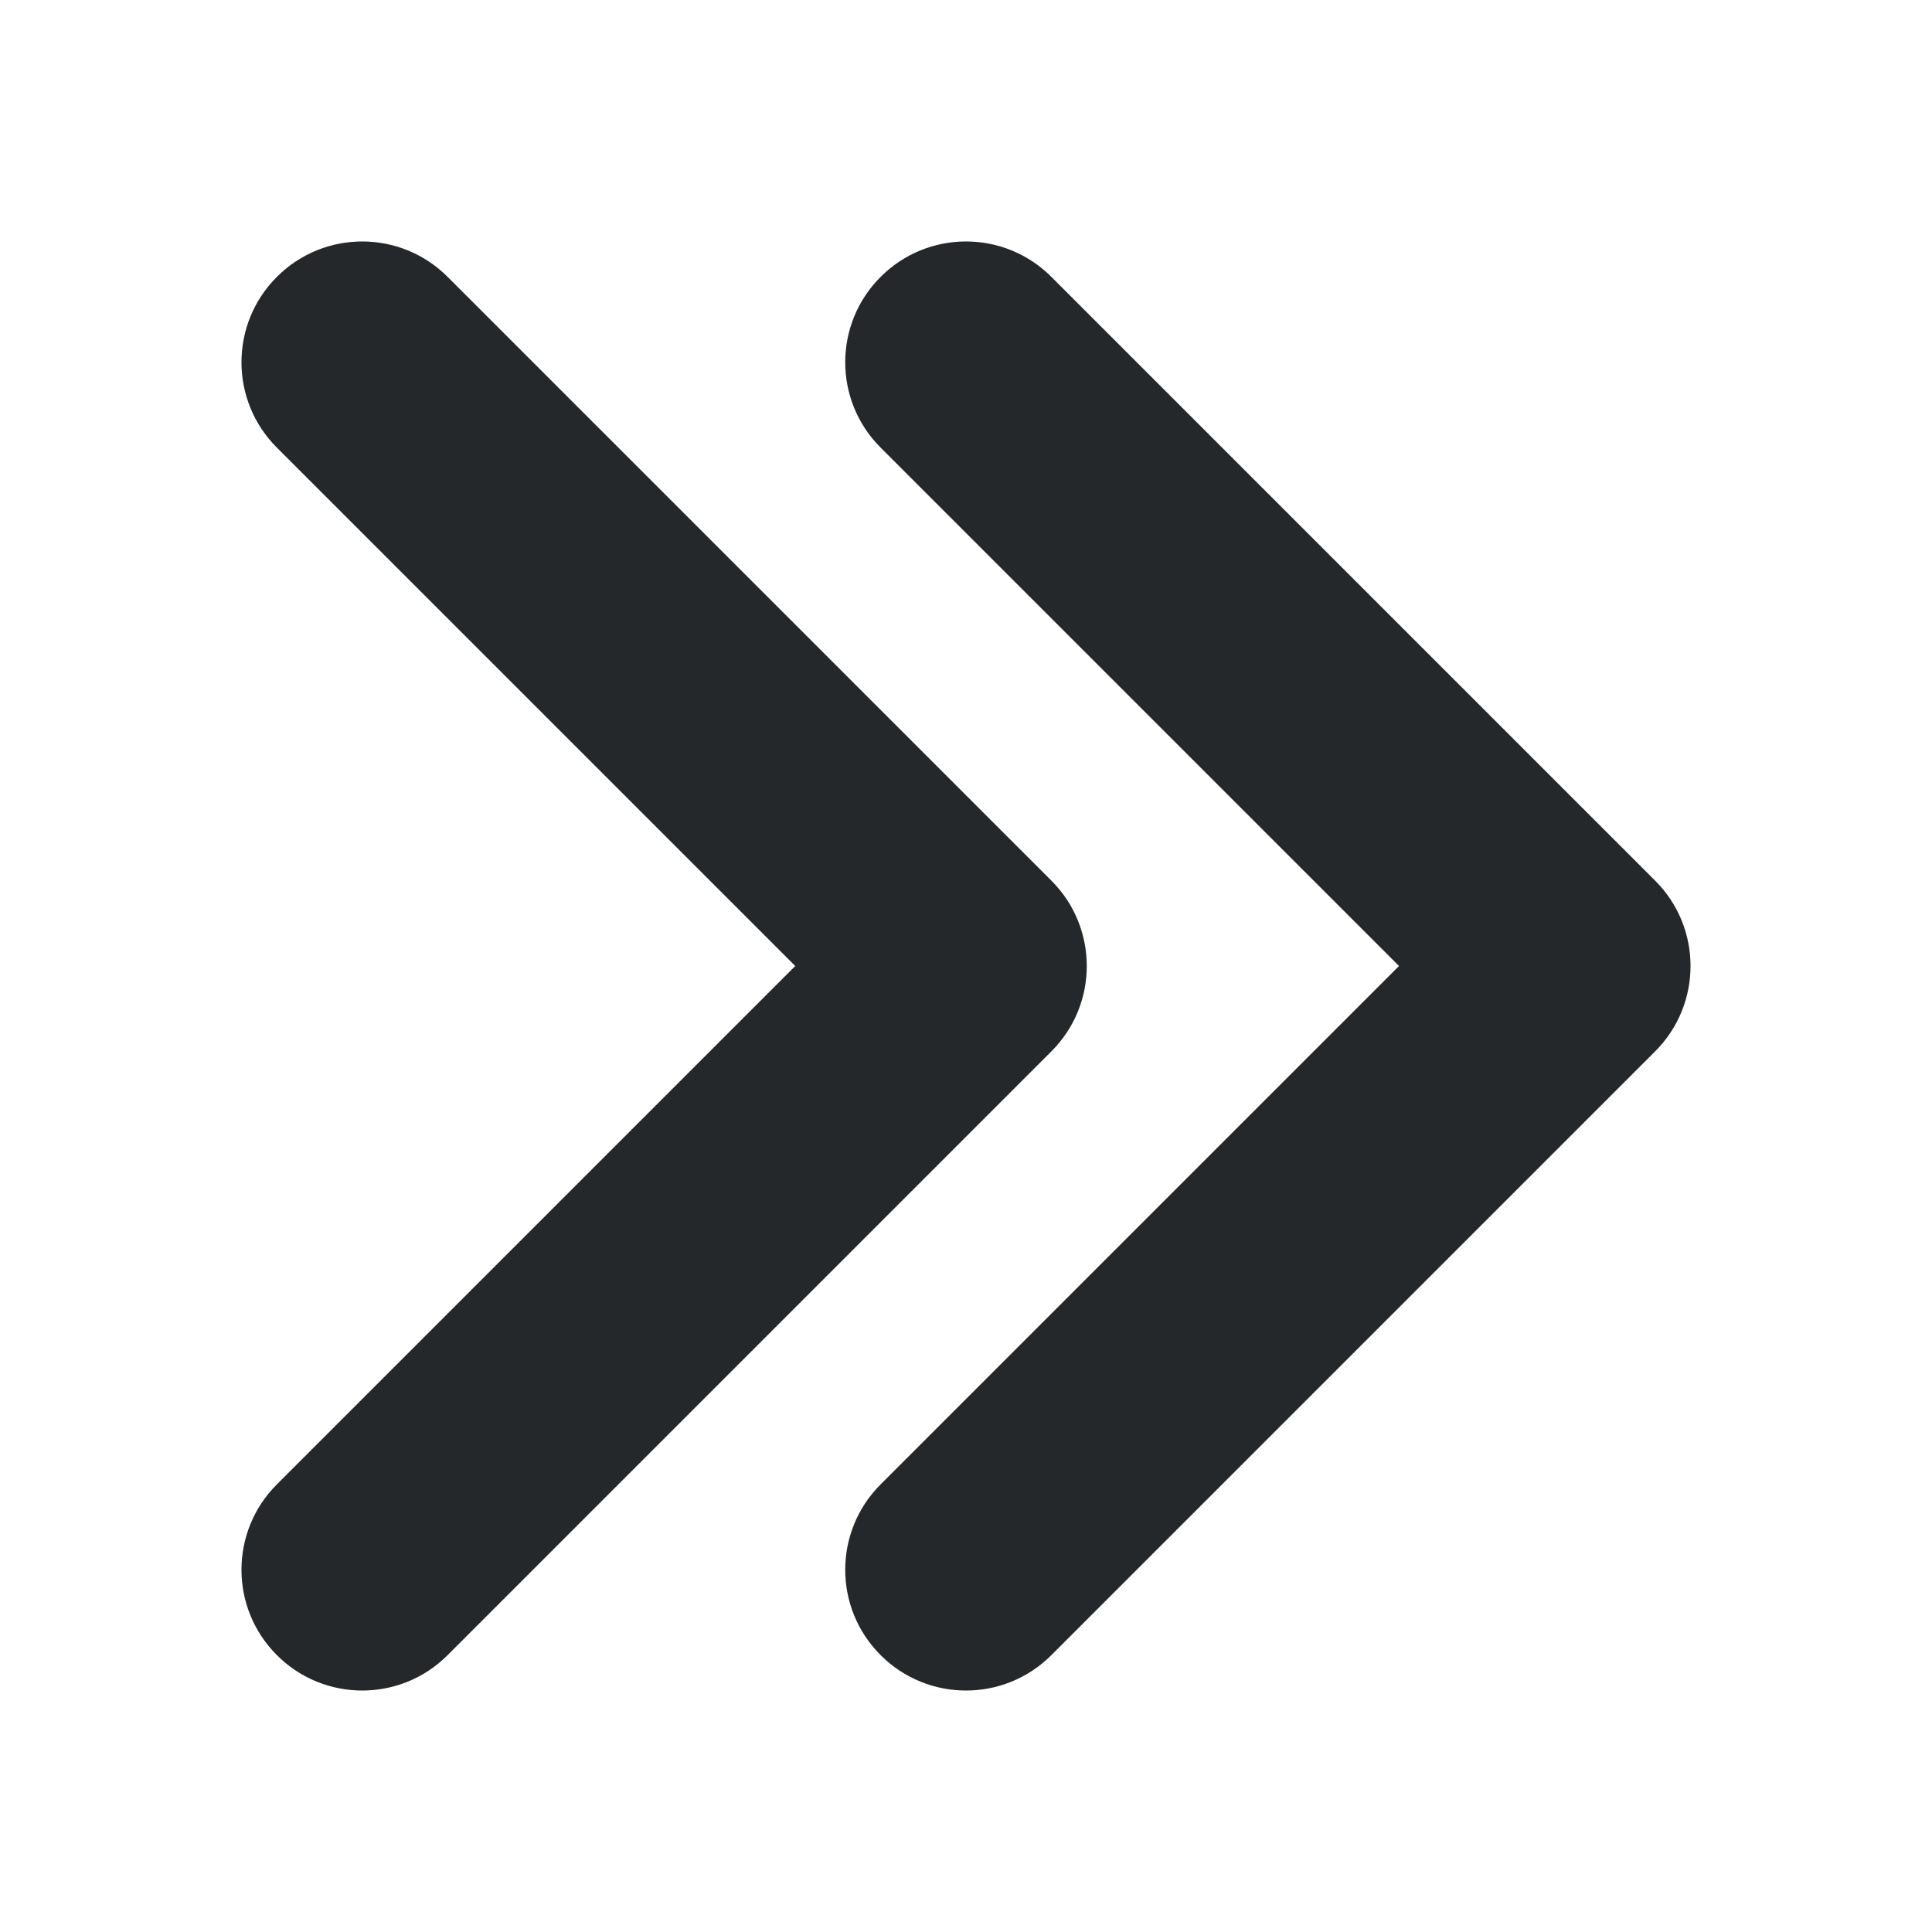 <svg width="16" height="16" viewBox="0 0 16 16" fill="none" xmlns="http://www.w3.org/2000/svg">
<path d="M8 8L8.707 7.293C9.098 7.683 9.098 8.317 8.707 8.707L8 8ZM2.293 3.707C1.902 3.317 1.902 2.683 2.293 2.293C2.683 1.902 3.317 1.902 3.707 2.293L2.293 3.707ZM3.707 13.707C3.317 14.098 2.683 14.098 2.293 13.707C1.902 13.317 1.902 12.683 2.293 12.293L3.707 13.707ZM7.293 8.707L2.293 3.707L3.707 2.293L8.707 7.293L7.293 8.707ZM8.707 8.707L3.707 13.707L2.293 12.293L7.293 7.293L8.707 8.707Z" fill="#24282B"/>
<path d="M13 8L13.707 7.293C14.098 7.683 14.098 8.317 13.707 8.707L13 8ZM7.293 3.707C6.902 3.317 6.902 2.683 7.293 2.293C7.683 1.902 8.317 1.902 8.707 2.293L7.293 3.707ZM8.707 13.707C8.317 14.098 7.683 14.098 7.293 13.707C6.902 13.317 6.902 12.683 7.293 12.293L8.707 13.707ZM12.293 8.707L7.293 3.707L8.707 2.293L13.707 7.293L12.293 8.707ZM13.707 8.707L8.707 13.707L7.293 12.293L12.293 7.293L13.707 8.707Z" fill="#24282B"/>
</svg>
